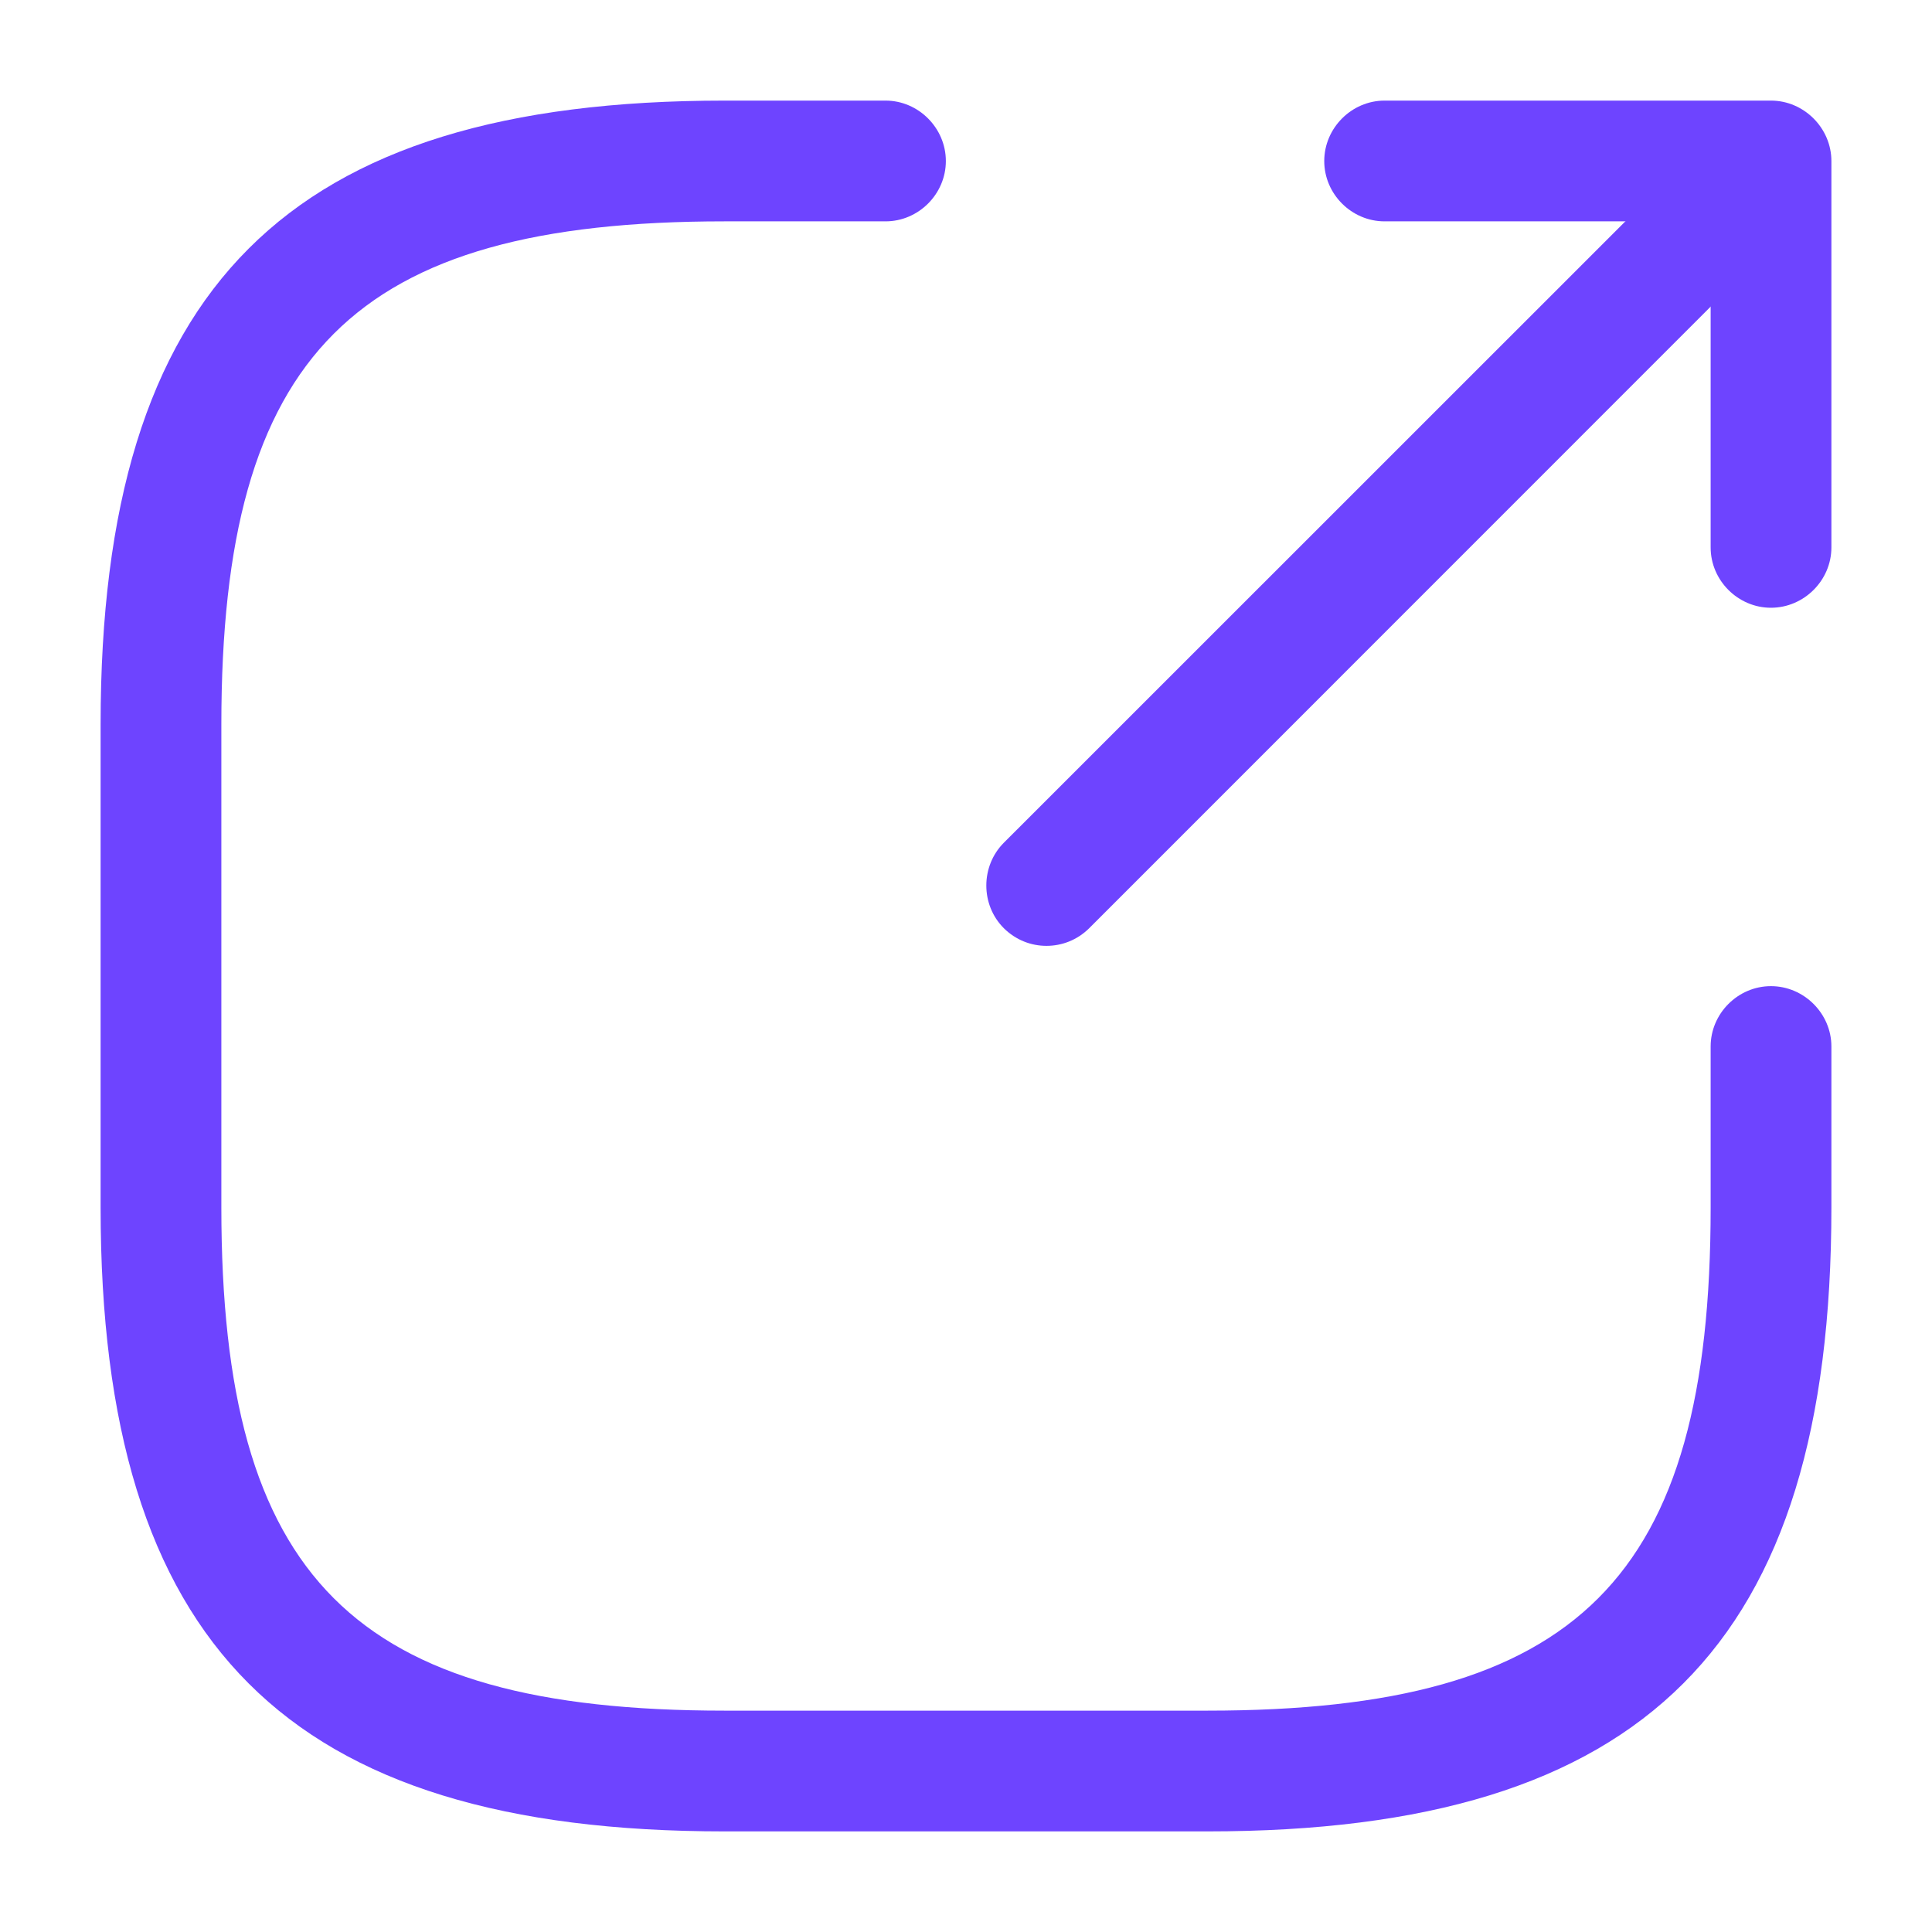 <svg width="14" height="14" viewBox="0 0 14 14" fill="none" xmlns="http://www.w3.org/2000/svg">
<path d="M7.583 6.854C7.473 6.854 7.362 6.813 7.274 6.726C7.105 6.557 7.105 6.277 7.274 6.107L12.058 1.324C12.227 1.155 12.507 1.155 12.676 1.324C12.845 1.493 12.845 1.773 12.676 1.942L7.893 6.726C7.805 6.813 7.694 6.854 7.583 6.854Z" fill="#6E44FF"/>
<path d="M12.833 4.404C12.594 4.404 12.396 4.206 12.396 3.967V1.604H10.033C9.794 1.604 9.596 1.406 9.596 1.167C9.596 0.928 9.794 0.729 10.033 0.729H12.833C13.072 0.729 13.271 0.928 13.271 1.167V3.967C13.271 4.206 13.072 4.404 12.833 4.404Z" fill="#6E44FF"/>
<path d="M8.75 13.271H5.25C2.082 13.271 0.729 11.918 0.729 8.75V5.25C0.729 2.083 2.082 0.729 5.25 0.729H6.417C6.656 0.729 6.854 0.928 6.854 1.167C6.854 1.406 6.656 1.604 6.417 1.604H5.25C2.561 1.604 1.604 2.561 1.604 5.25V8.75C1.604 11.439 2.561 12.396 5.25 12.396H8.75C11.439 12.396 12.396 11.439 12.396 8.75V7.583C12.396 7.344 12.594 7.146 12.833 7.146C13.072 7.146 13.271 7.344 13.271 7.583V8.75C13.271 11.918 11.917 13.271 8.75 13.271Z" fill="#6E44FF"/>
</svg>
